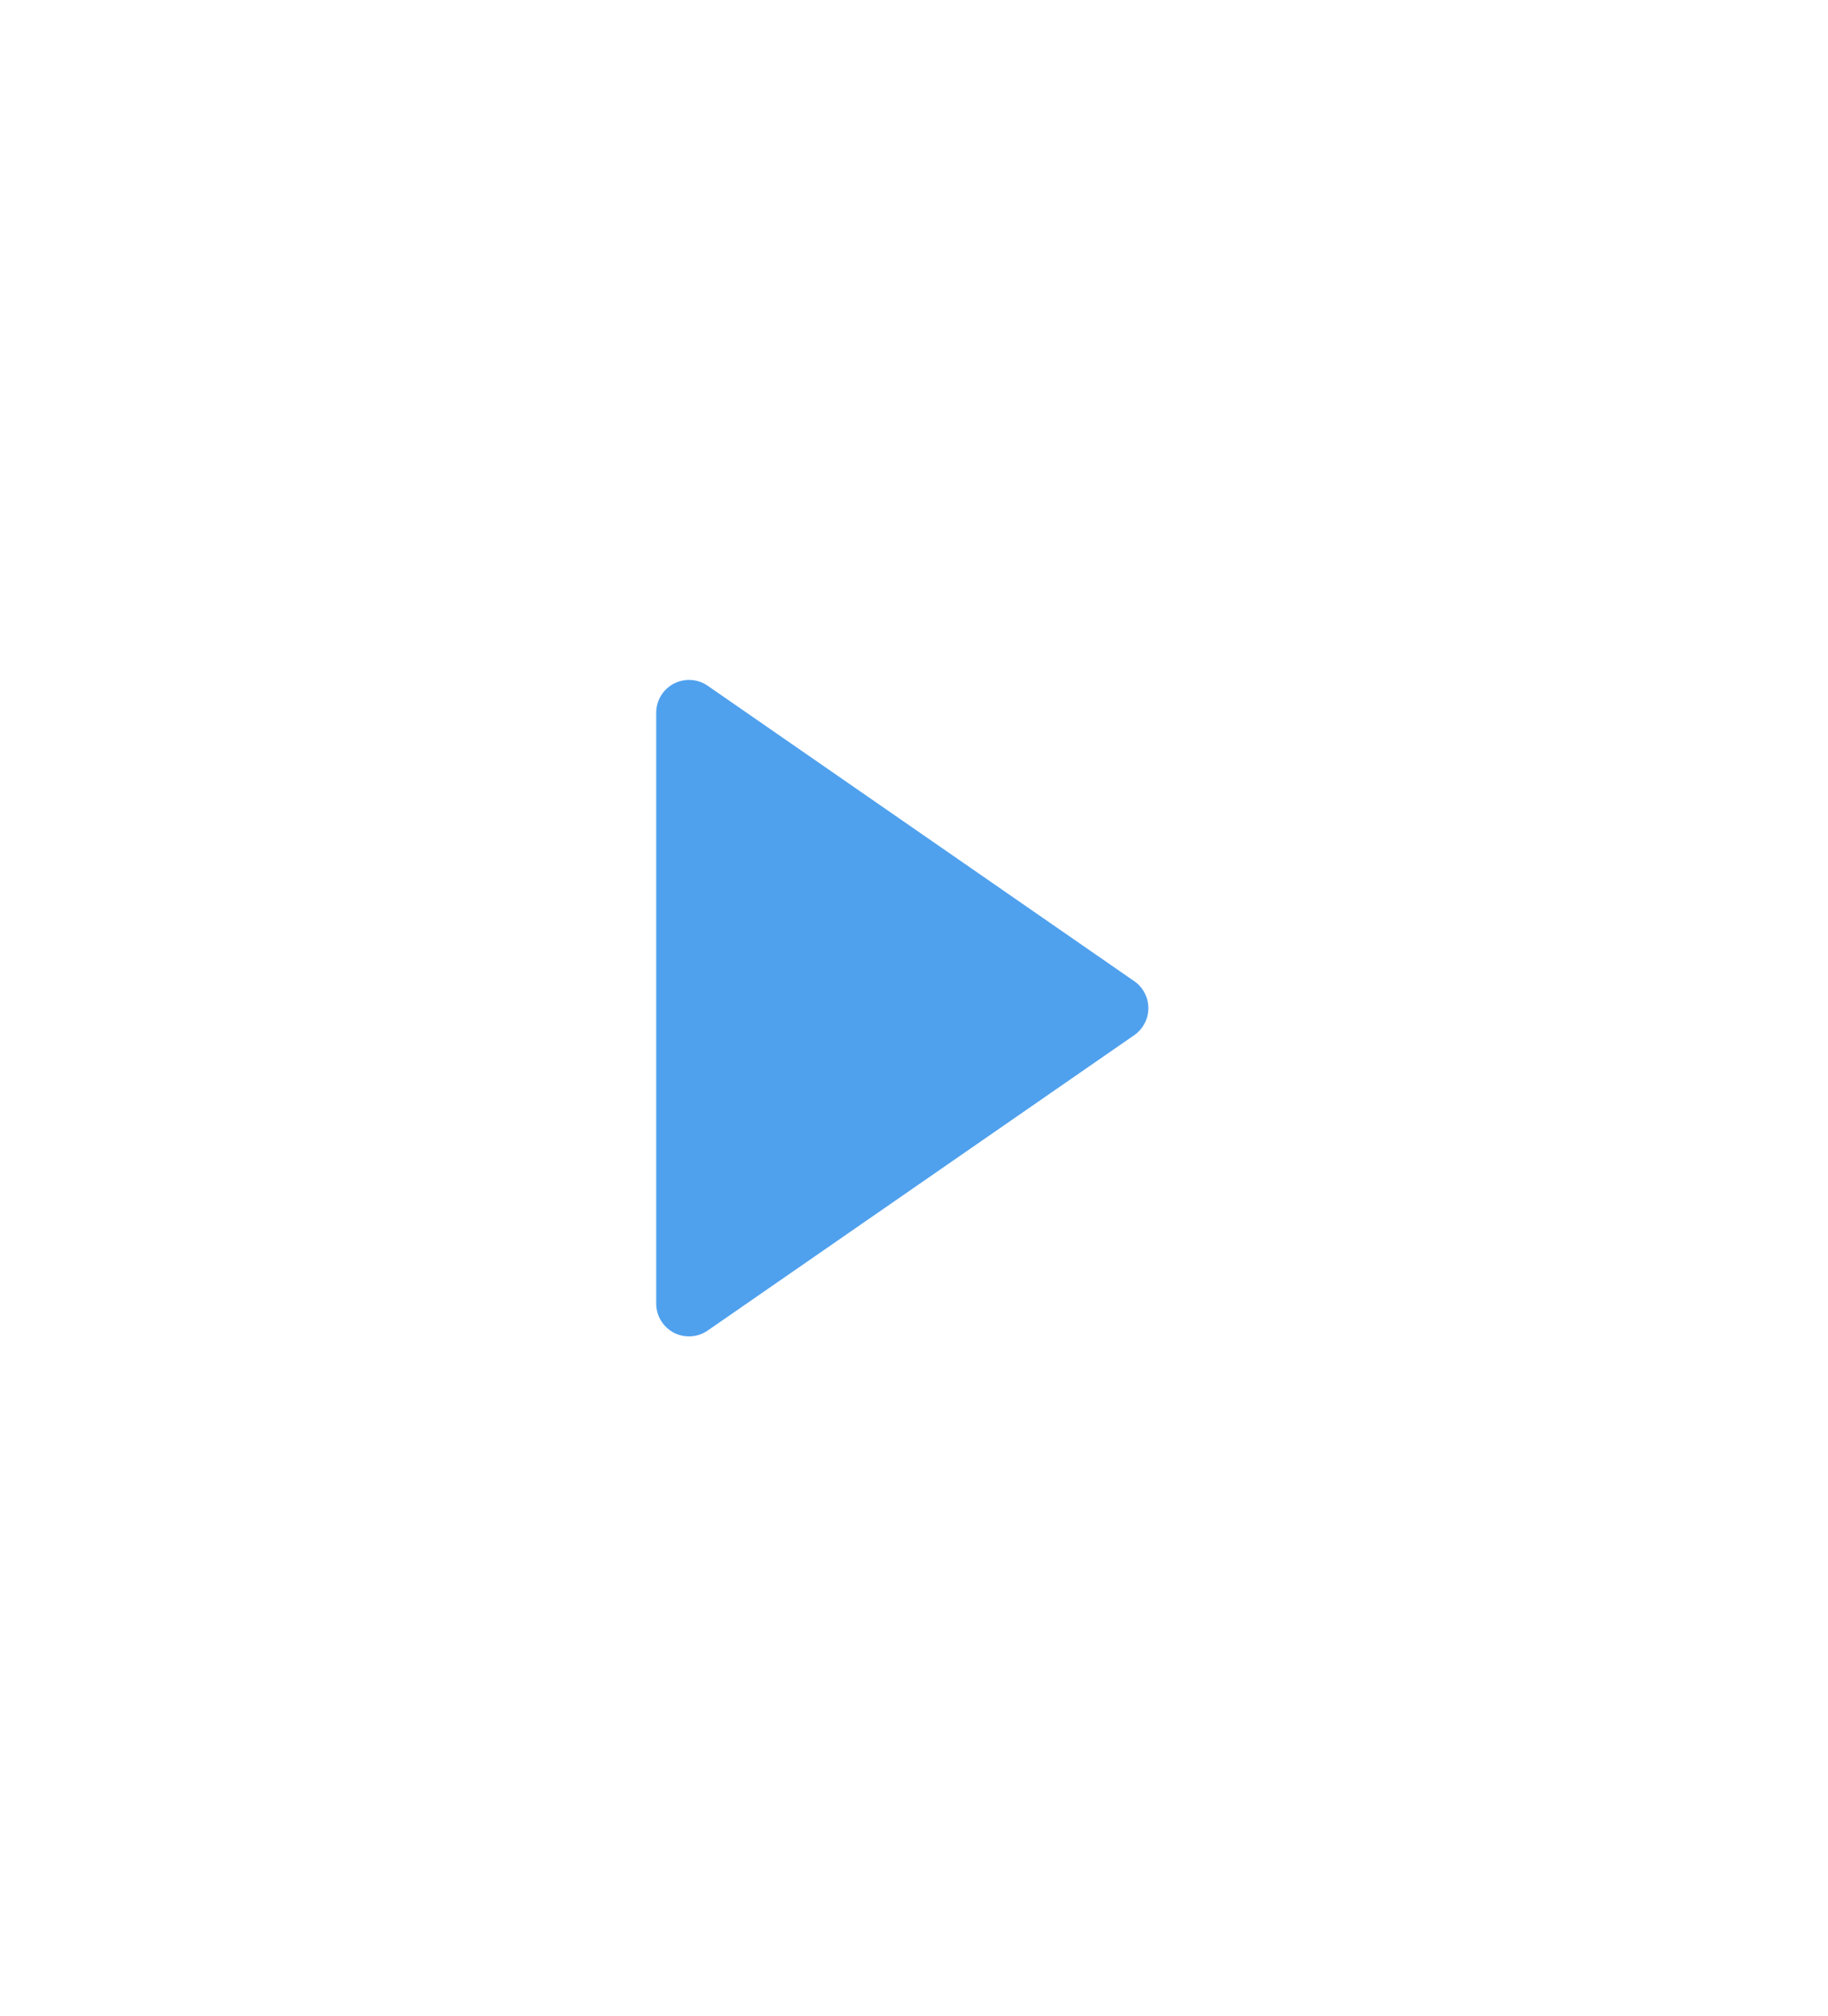 <svg width="39" height="43" viewBox="0 0 39 43" fill="none" xmlns="http://www.w3.org/2000/svg">
<g filter="url(#filter0_d)">
<path d="M14.375 22.421C14.489 22.48 14.616 22.506 14.743 22.499C14.87 22.491 14.993 22.448 15.098 22.376L24.199 16.076C24.292 16.011 24.368 15.925 24.42 15.825C24.473 15.725 24.5 15.613 24.5 15.5C24.5 15.387 24.473 15.276 24.42 15.175C24.368 15.075 24.292 14.989 24.199 14.925L15.098 8.624C14.993 8.552 14.87 8.509 14.743 8.501C14.616 8.493 14.488 8.521 14.375 8.58C14.262 8.639 14.167 8.728 14.101 8.838C14.035 8.947 14 9.072 14 9.2V21.8C14 21.928 14.035 22.054 14.101 22.163C14.167 22.272 14.262 22.361 14.375 22.421Z" fill="#4FA1EE"/>
</g>
<defs>
<filter id="filter0_d" x="0" y="0.5" width="38.5" height="42" filterUnits="userSpaceOnUse" color-interpolation-filters="sRGB">
<feFlood flood-opacity="0" result="BackgroundImageFix"/>
<feColorMatrix in="SourceAlpha" type="matrix" values="0 0 0 0 0 0 0 0 0 0 0 0 0 0 0 0 0 0 127 0"/>
<feOffset dy="6"/>
<feGaussianBlur stdDeviation="7"/>
<feColorMatrix type="matrix" values="0 0 0 0 0.237 0 0 0 0 0.588 0 0 0 0 1 0 0 0 0.35 0"/>
<feBlend mode="normal" in2="BackgroundImageFix" result="effect1_dropShadow"/>
<feBlend mode="normal" in="SourceGraphic" in2="effect1_dropShadow" result="shape"/>
</filter>
</defs>
</svg>
